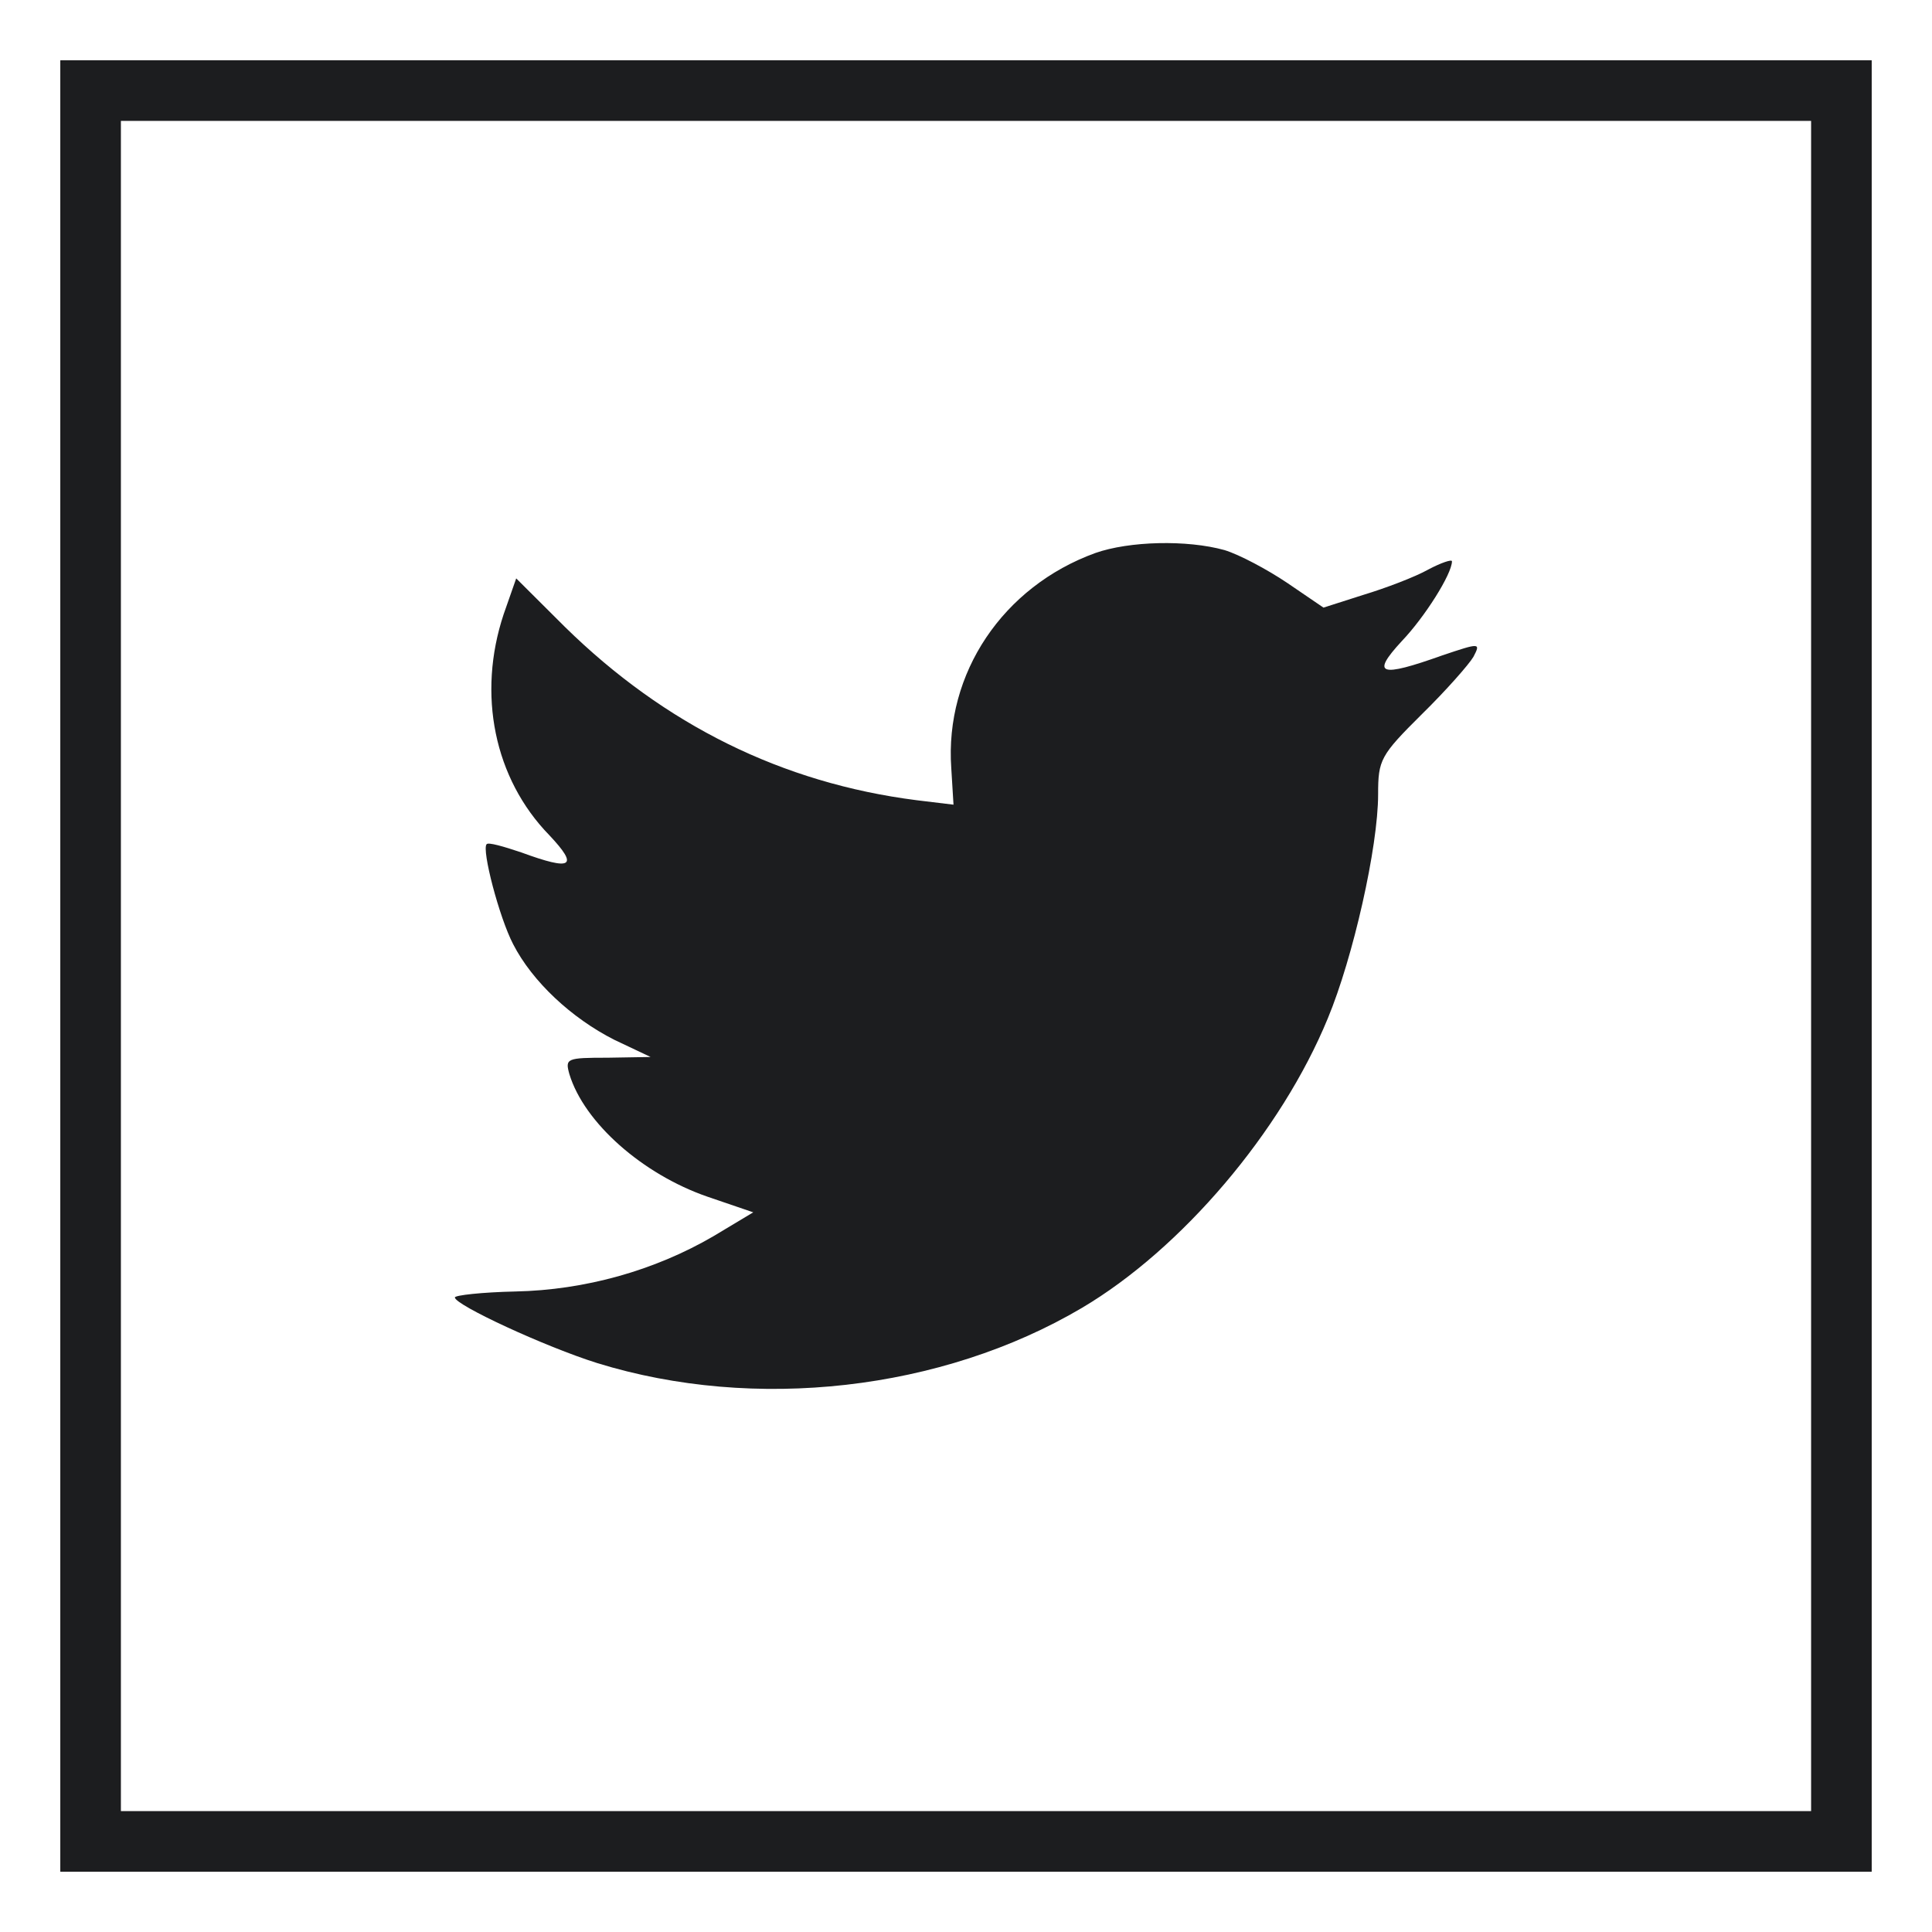 <?xml version="1.0" ?><svg enable-background="new 0 0 32 32" version="1.1" viewBox="0 0 32 32" xml:space="preserve" xmlns="http://www.w3.org/2000/svg" xmlns:xlink="http://www.w3.org/1999/xlink"><g id="Line"><g><path d="M30,2v28H2V2H30 M31,1H1v30h30V1L31,1z" fill="#1C1D1F"/><path d="M30,2v28H2V2H30 M31,1H1v30h30V1L31,1z" fill="#1C1D1F"/></g><path d="M18.141,9.16c-1.529,0.556-2.495,1.991-2.385,3.562l0.037,0.606l-0.612-0.074   c-2.226-0.284-4.171-1.249-5.823-2.869L8.55,9.58l-0.208,0.594c-0.44,1.323-0.159,2.721,0.758,3.661   c0.489,0.52,0.379,0.594-0.465,0.284c-0.294-0.099-0.55-0.173-0.575-0.136c-0.085,0.087,0.208,1.212,0.44,1.657   c0.318,0.619,0.966,1.224,1.676,1.583l0.6,0.284l-0.709,0.012c-0.685,0-0.709,0.012-0.636,0.273   c0.245,0.804,1.211,1.657,2.287,2.029l0.758,0.259l-0.66,0.396c-0.978,0.57-2.128,0.891-3.278,0.915   c-0.551,0.012-1.004,0.062-1.004,0.099c0,0.123,1.493,0.816,2.361,1.088c2.605,0.804,5.701,0.457,8.025-0.915   c1.651-0.977,3.302-2.919,4.074-4.799c0.416-1.001,0.832-2.832,0.832-3.709c0-0.569,0.037-0.643,0.722-1.323   c0.404-0.396,0.783-0.828,0.856-0.952c0.123-0.235,0.11-0.235-0.514-0.025c-1.04,0.371-1.187,0.322-0.673-0.235   c0.379-0.396,0.832-1.113,0.832-1.323c0-0.037-0.183,0.025-0.392,0.136c-0.22,0.124-0.709,0.309-1.076,0.42l-0.66,0.211l-0.6-0.409   c-0.33-0.222-0.795-0.47-1.04-0.544C19.658,8.938,18.703,8.962,18.141,9.16z" fill="#1C1D1F"/></g></svg>
